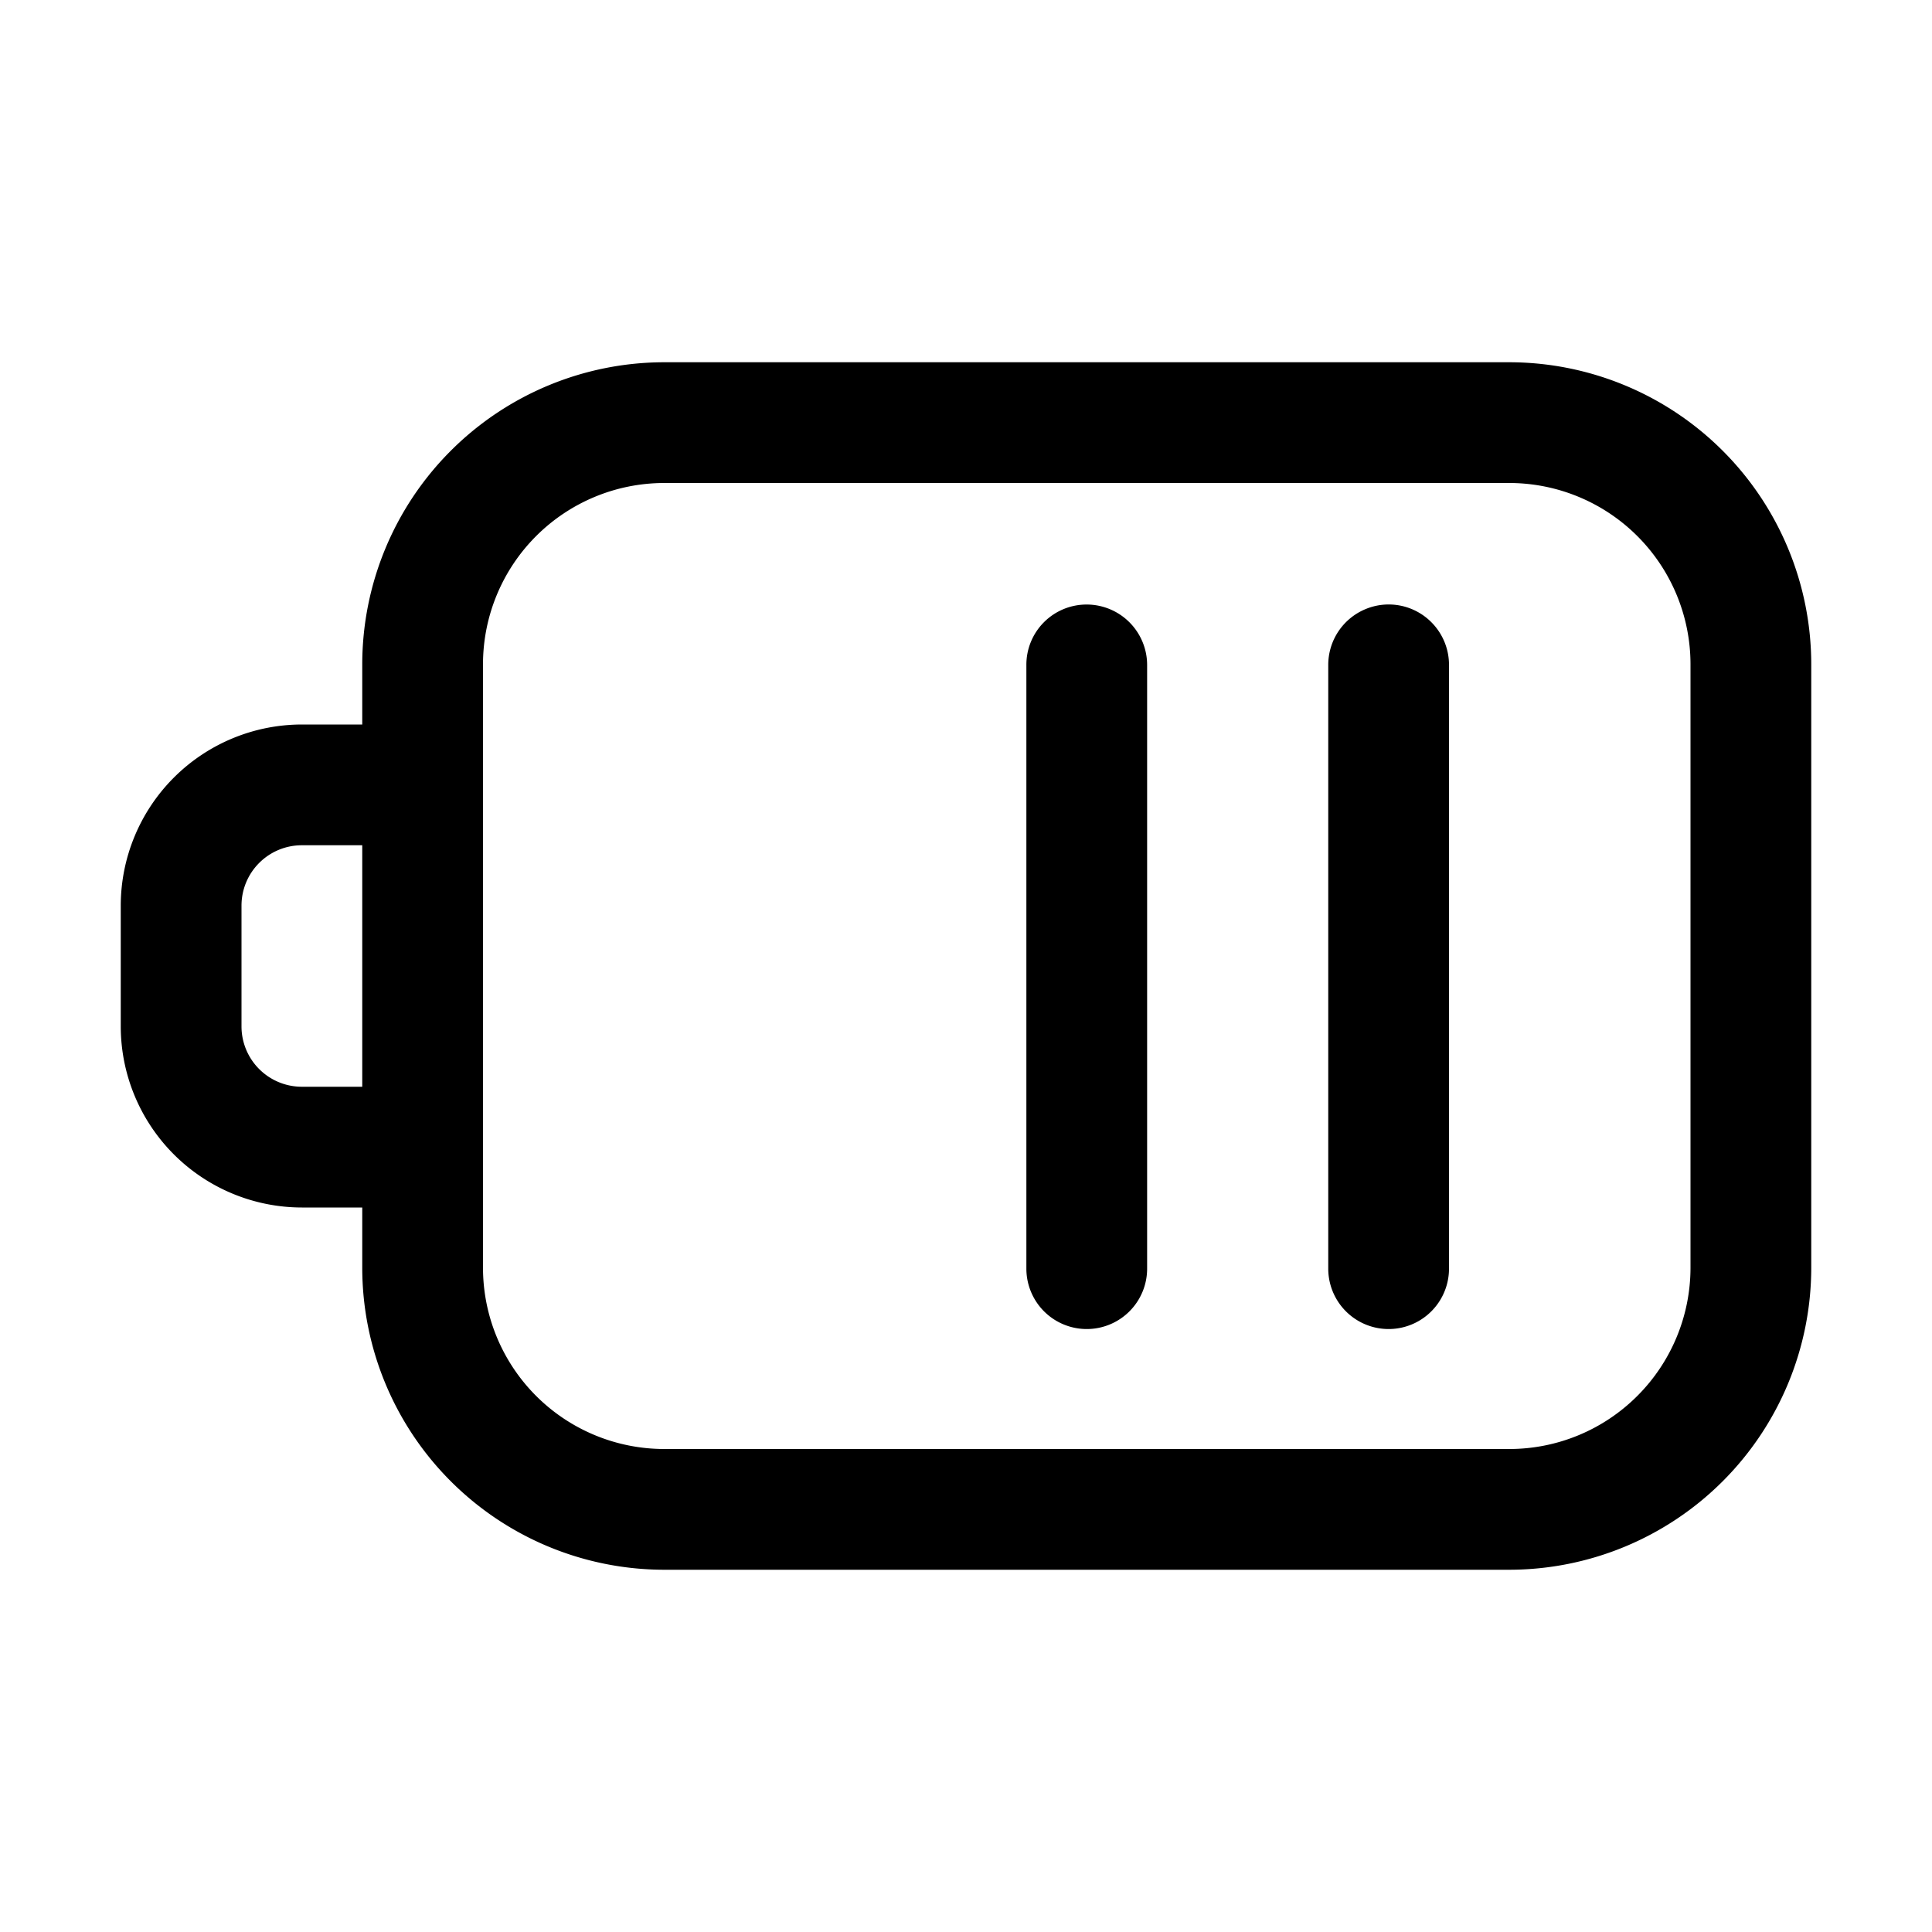 <svg xmlns="http://www.w3.org/2000/svg" width="32" height="32" viewBox="0 0 32 32"><path d="M18 10.013a.997.997 0 0 0-1 1v10a1 1 0 1 0 2 0v-10a1.002 1.002 0 0 0-1-1zM22.617 10.089a.997.997 0 0 1 1.09.216 1 1 0 0 1 .293.708v10a1 1 0 0 1-2 0v-10a1 1 0 0 1 .617-.924z M11 6h14a5.006 5.006 0 0 1 5 5v10a5.006 5.006 0 0 1-5 5H11a5.005 5.005 0 0 1-5-5v-1H5a3.003 3.003 0 0 1-3-3v-2a3.003 3.003 0 0 1 3-3h1v-1a5.006 5.006 0 0 1 5-5zM5 18h1v-4H5a1 1 0 0 0-1 1v2a1 1 0 0 0 1 1zm22.12 5.12A3.004 3.004 0 0 0 28 21V11a3.004 3.004 0 0 0-3-3H11a3.003 3.003 0 0 0-3 3v10a3.003 3.003 0 0 0 3 3h14c.795 0 1.558-.317 2.12-.88z"/></svg>